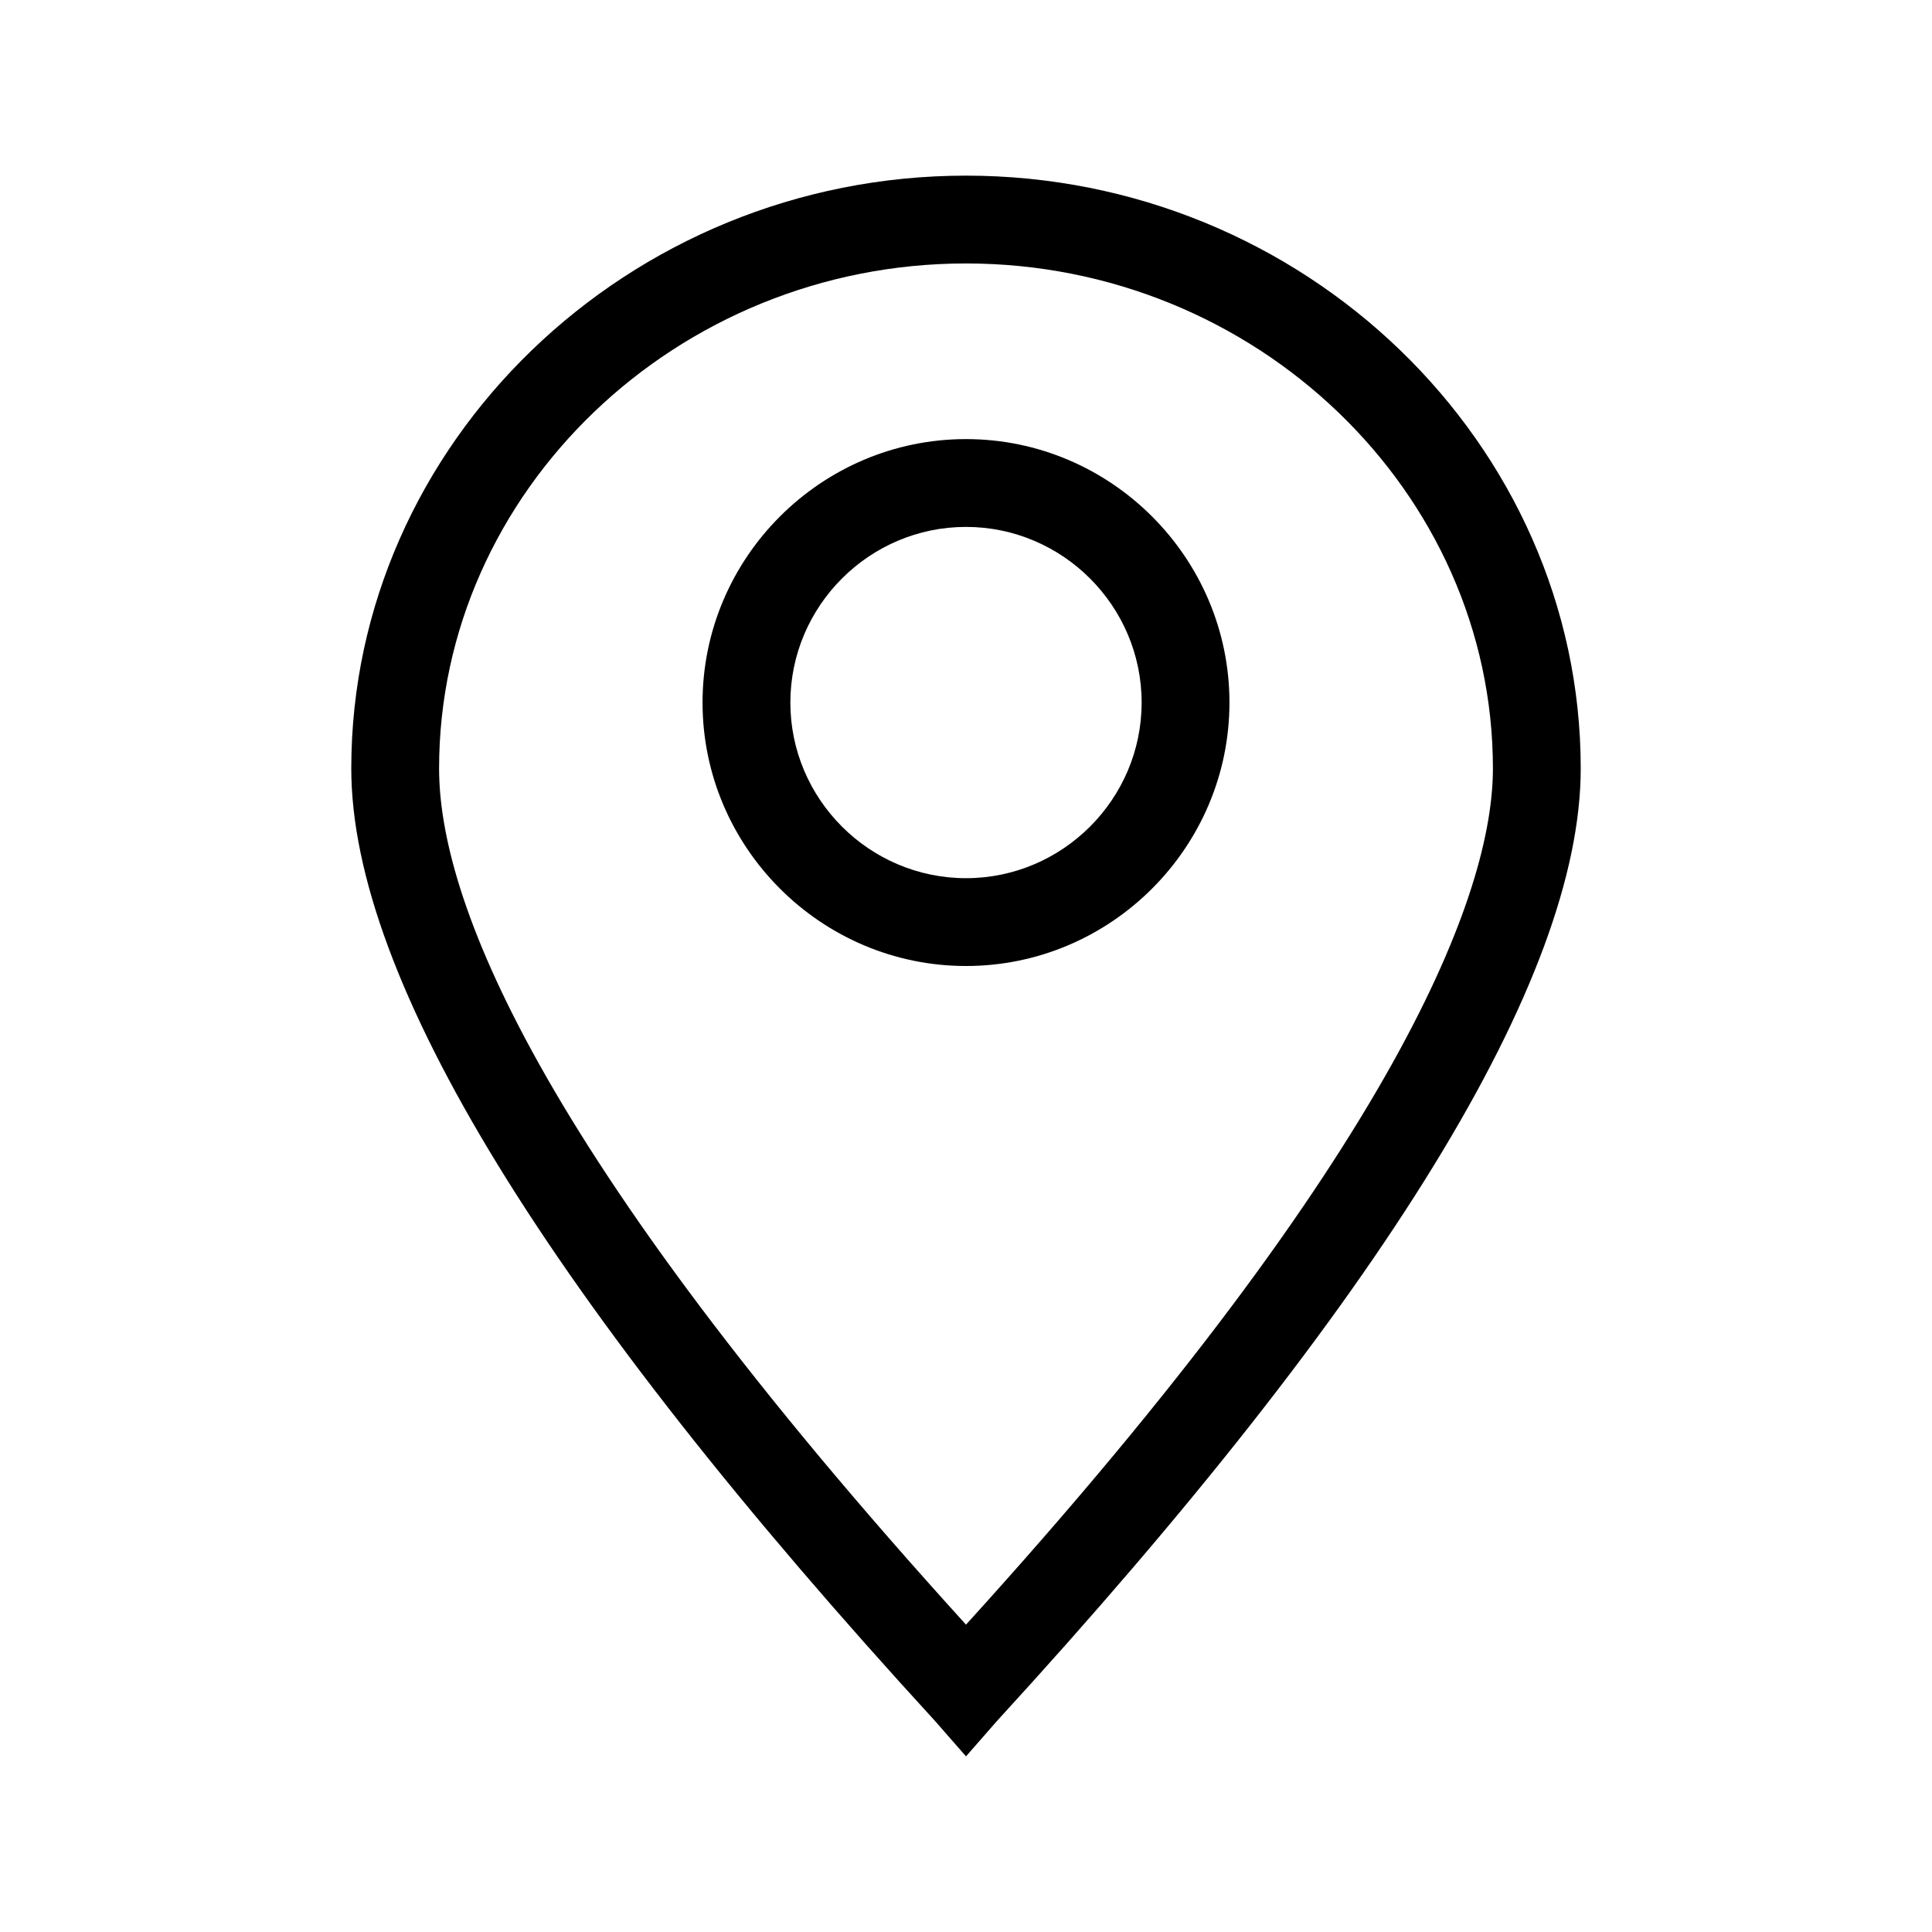 <?xml version="1.0" standalone="no"?><!DOCTYPE svg PUBLIC "-//W3C//DTD SVG 1.1//EN" "http://www.w3.org/Graphics/SVG/1.1/DTD/svg11.dtd"><svg t="1559019184122" class="icon" style="" viewBox="0 0 1024 1024" version="1.1" xmlns="http://www.w3.org/2000/svg" p-id="2103" xmlns:xlink="http://www.w3.org/1999/xlink" width="200" height="200"><defs><style type="text/css"></style></defs><path d="M512 512c-76.8 0-139.636-62.836-139.636-139.636s62.836-139.636 139.636-139.636 139.636 62.836 139.636 139.636-62.836 139.636-139.636 139.636z m0-232.727c-51.2 0-93.091 41.891-93.091 93.091s41.891 93.091 93.091 93.091 93.091-41.891 93.091-93.091-41.891-93.091-93.091-93.091z" p-id="2104"></path><path d="M512 930.909l-16.291-18.618C290.909 688.873 186.182 518.982 186.182 407.273 186.182 235.055 332.8 93.091 512 93.091s325.818 141.964 325.818 314.182c0 111.709-104.727 281.6-309.527 505.018l-16.291 18.618z m0-791.273c-153.6 0-279.273 121.018-279.273 267.636 0 67.491 48.873 200.145 279.273 453.818 230.4-253.673 279.273-388.655 279.273-453.818C791.273 260.655 665.6 139.636 512 139.636z" p-id="2105"></path></svg>